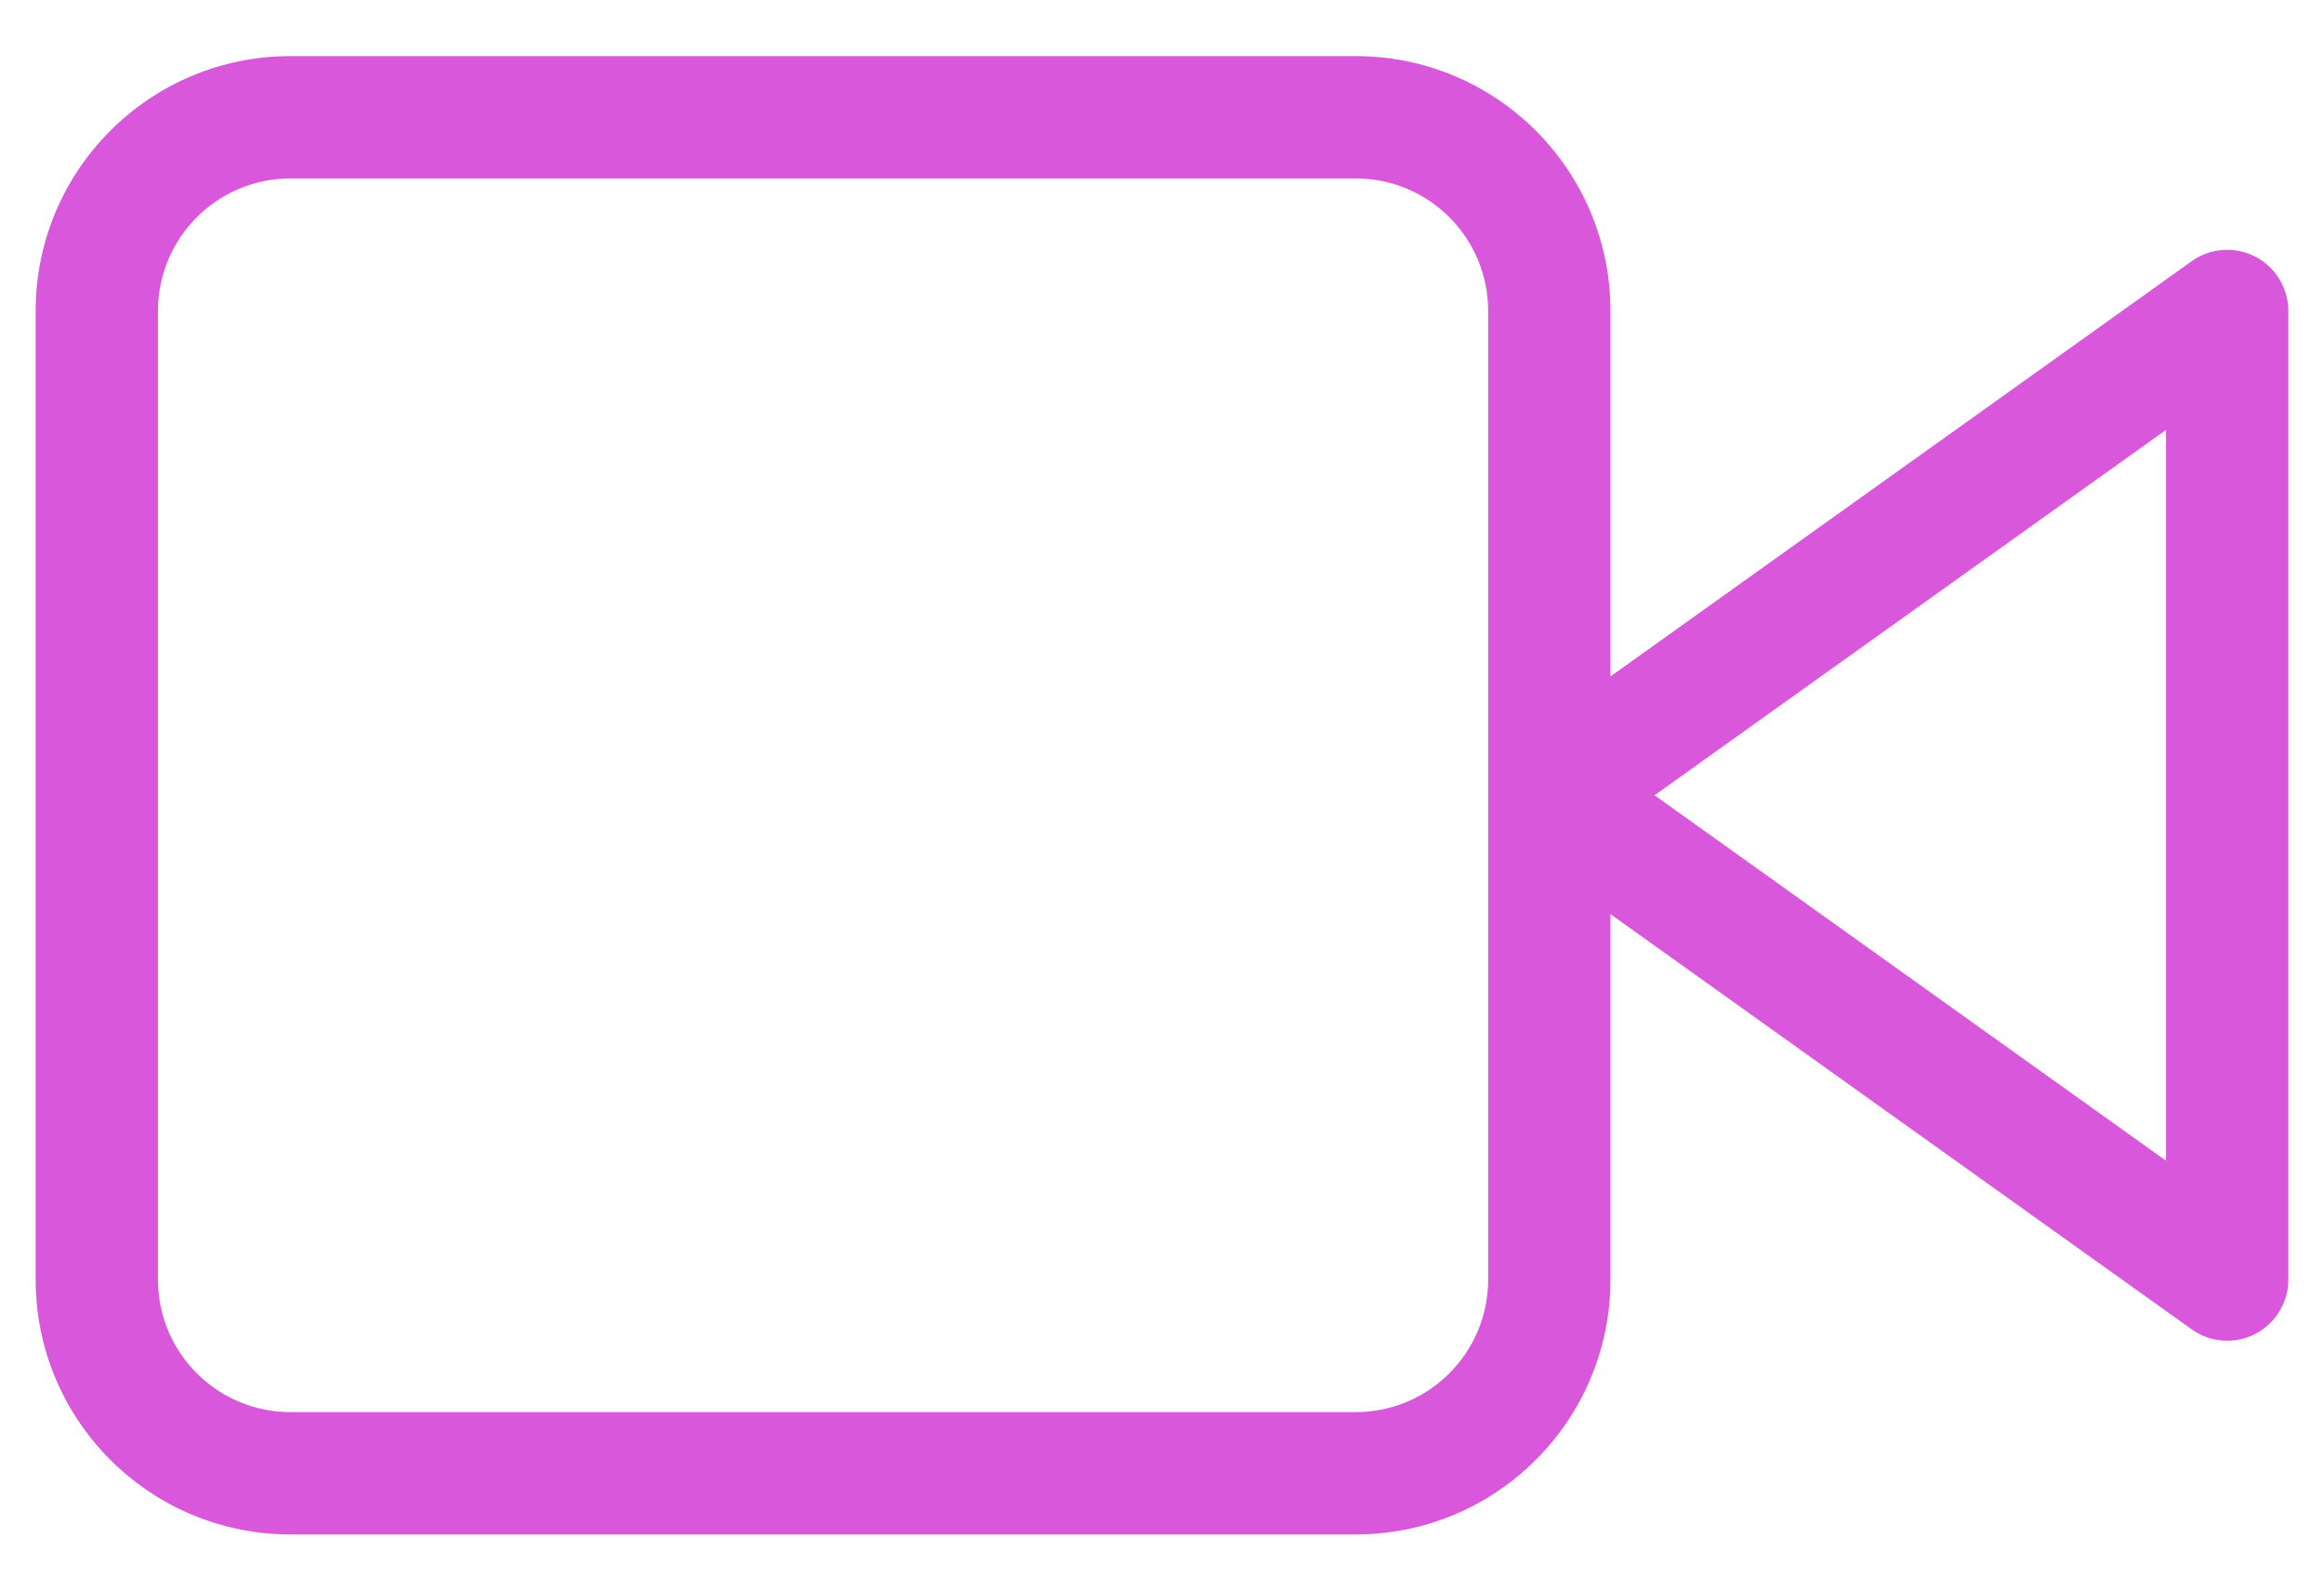 <svg width="38" height="26" viewBox="0 0 38 26" fill="none" xmlns="http://www.w3.org/2000/svg">
<path fill-rule="evenodd" clip-rule="evenodd" d="M2.583 5.083C2.583 3.887 3.553 2.917 4.75 2.917H22.167C23.363 2.917 24.333 3.887 24.333 5.083V13V20.917C24.333 22.113 23.363 23.083 22.167 23.083H4.75C3.553 23.083 2.583 22.113 2.583 20.917V5.083ZM26.333 11.057V5.083C26.333 2.782 24.468 0.917 22.167 0.917H4.75C2.449 0.917 0.583 2.782 0.583 5.083V20.917C0.583 23.218 2.449 25.083 4.75 25.083H22.167C24.468 25.083 26.333 23.218 26.333 20.917V14.943L35.836 21.73C36.14 21.948 36.541 21.977 36.874 21.806C37.207 21.634 37.417 21.291 37.417 20.917V5.083C37.417 4.709 37.207 4.366 36.874 4.194C36.541 4.023 36.14 4.052 35.836 4.27L26.333 11.057ZM35.417 18.974L27.054 13L35.417 7.027V18.974Z" fill="#D957DB"/>
</svg>
